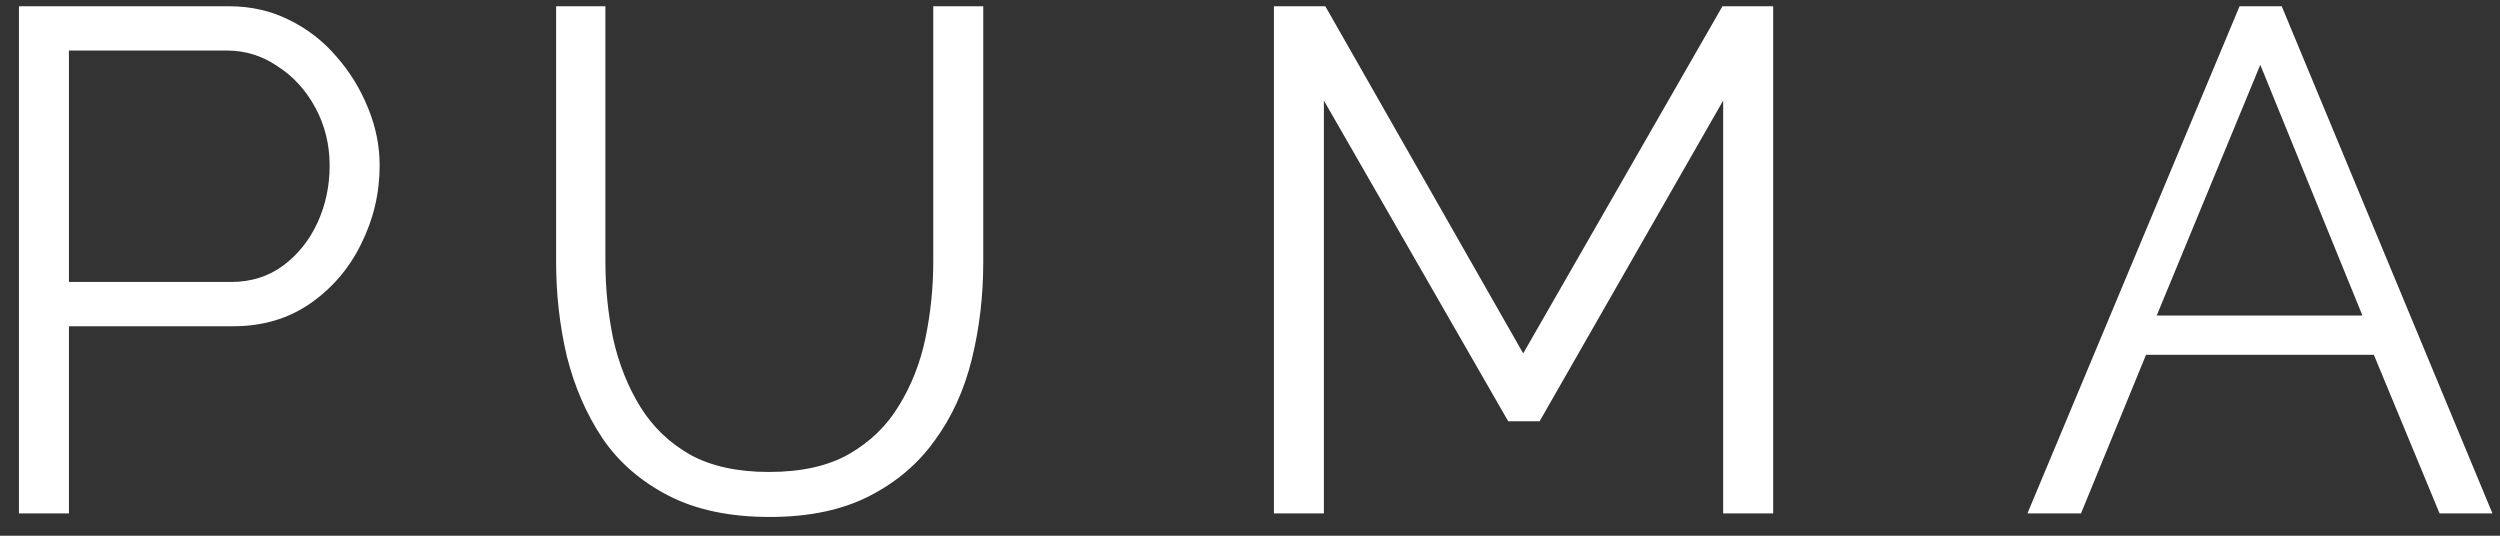<svg width="112" height="24" viewBox="0 0 112 24" fill="none" xmlns="http://www.w3.org/2000/svg">
    <rect x="0" y="0" width="112" height="24" fill="#333333" stroke="none"/>
    <path d="M0.848 23V0.28H10.256C11.237 0.28 12.133 0.483 12.944 0.888C13.776 1.293 14.491 1.848 15.088 2.552C15.685 3.235 16.155 4.003 16.496 4.856C16.837 5.688 17.008 6.541 17.008 7.416C17.008 8.653 16.731 9.827 16.176 10.936C15.643 12.024 14.885 12.909 13.904 13.592C12.923 14.275 11.771 14.616 10.448 14.616H3.088V23H0.848ZM3.088 12.632H10.352C11.248 12.632 12.027 12.387 12.688 11.896C13.349 11.405 13.861 10.765 14.224 9.976C14.587 9.187 14.768 8.333 14.768 7.416C14.768 6.477 14.555 5.613 14.128 4.824C13.701 4.035 13.136 3.416 12.432 2.968C11.749 2.499 10.992 2.264 10.16 2.264H3.088V12.632ZM34.482 23.16C32.69 23.16 31.176 22.84 29.938 22.2C28.701 21.56 27.72 20.707 26.994 19.64C26.269 18.552 25.736 17.325 25.394 15.96C25.074 14.595 24.914 13.187 24.914 11.736V0.28H27.122V11.736C27.122 12.909 27.24 14.061 27.474 15.192C27.73 16.323 28.136 17.336 28.69 18.232C29.245 19.128 29.992 19.843 30.93 20.376C31.869 20.888 33.042 21.144 34.45 21.144C35.901 21.144 37.096 20.877 38.034 20.344C38.994 19.789 39.741 19.064 40.274 18.168C40.829 17.272 41.224 16.269 41.458 15.16C41.693 14.029 41.81 12.888 41.81 11.736V0.28H44.05V11.736C44.05 13.251 43.88 14.701 43.538 16.088C43.197 17.475 42.642 18.691 41.874 19.736C41.128 20.781 40.146 21.613 38.93 22.232C37.714 22.851 36.232 23.16 34.482 23.16ZM77.198 23V4.504L68.975 18.872H67.567L59.31 4.504V23H57.071V0.28H59.374L68.239 15.832L77.166 0.28H79.439V23H77.198ZM100.333 0.28H102.221L111.661 23H109.293L106.349 15.896H96.141L93.229 23H90.829L100.333 0.28ZM105.837 14.136L101.261 2.904L96.621 14.136H105.837Z" fill="white" />
</svg>
     